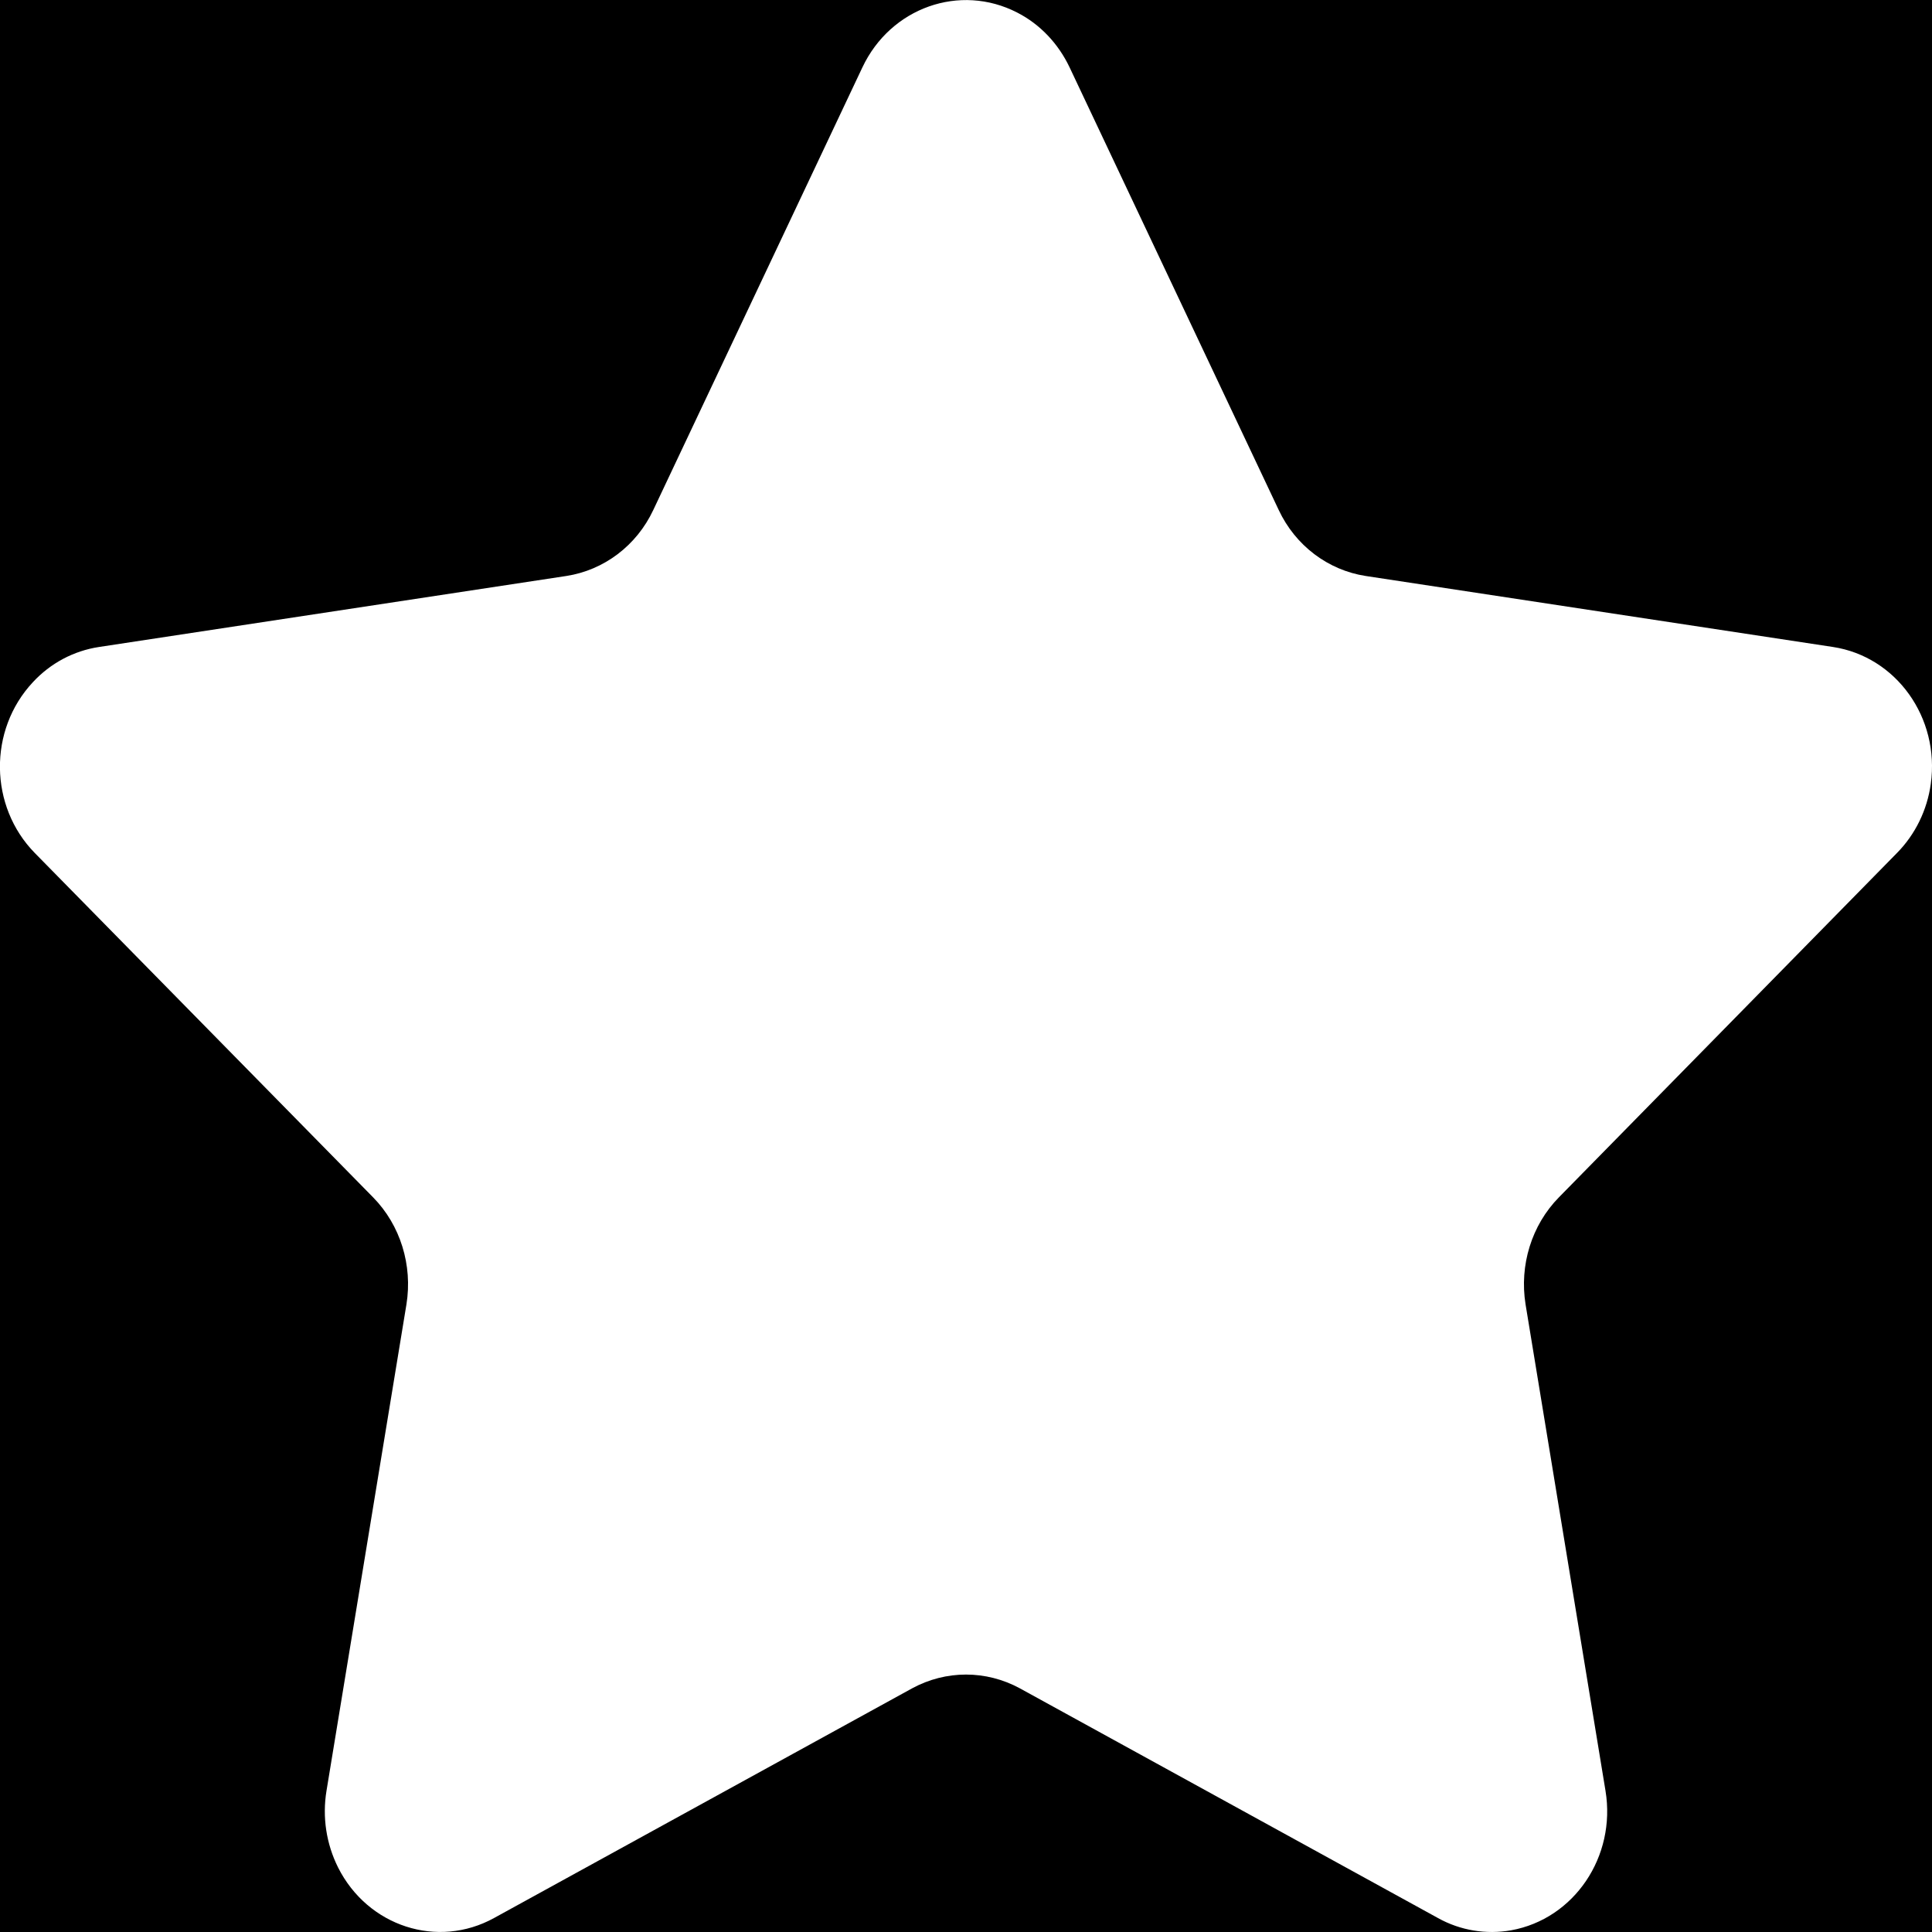 <svg width="8" height="8" viewBox="0 0 8 8" fill="black" xmlns="http://www.w3.org/2000/svg">
<rect width="8" height="8" fill="#F5F5F5"/>
<g clip-path="url(#clip0_0_1)">
<rect width="1366" height="2449" transform="translate(-1143 -1034)" fill="white"/>
<rect x="-144.5" y="-35.5" width="269" height="249" rx="9.5" stroke="black"/>
<g clip-path="url(#clip1_0_1)">
<g clip-path="url(#clip2_0_1)">
<path fill-rule="evenodd" clip-rule="evenodd" d="M3.777 6.991L2.046 7.942C1.812 8.071 1.523 7.977 1.4 7.733C1.351 7.635 1.334 7.524 1.352 7.415L1.683 5.401C1.709 5.239 1.658 5.073 1.545 4.958L0.144 3.532C-0.045 3.339 -0.049 3.023 0.136 2.825C0.209 2.746 0.305 2.695 0.41 2.679L2.345 2.385C2.501 2.361 2.636 2.259 2.705 2.112L3.571 0.279C3.688 0.031 3.975 -0.07 4.212 0.052C4.306 0.1 4.382 0.18 4.429 0.279L5.295 2.112C5.364 2.259 5.499 2.361 5.655 2.385L7.59 2.679C7.852 2.719 8.033 2.972 7.995 3.246C7.98 3.354 7.931 3.455 7.855 3.532L6.455 4.958C6.342 5.073 6.291 5.239 6.317 5.401L6.648 7.415C6.693 7.688 6.518 7.946 6.257 7.993C6.154 8.011 6.047 7.994 5.954 7.942L4.223 6.991C4.083 6.915 3.917 6.915 3.777 6.991Z" fill="white"/>
</g>
</g>
</g>
<defs>
<clipPath id="clip0_0_1">
<rect width="1366" height="2449" fill="black" transform="translate(-1143 -1034)"/>
</clipPath>
<clipPath id="clip1_0_1">
<rect x="-108" y="-6" width="196" height="190" fill="black"/>
</clipPath>
<clipPath id="clip2_0_1">
<rect width="196" height="50" fill="black" transform="translate(-108 -6)"/>
</clipPath>
</defs>
</svg>
